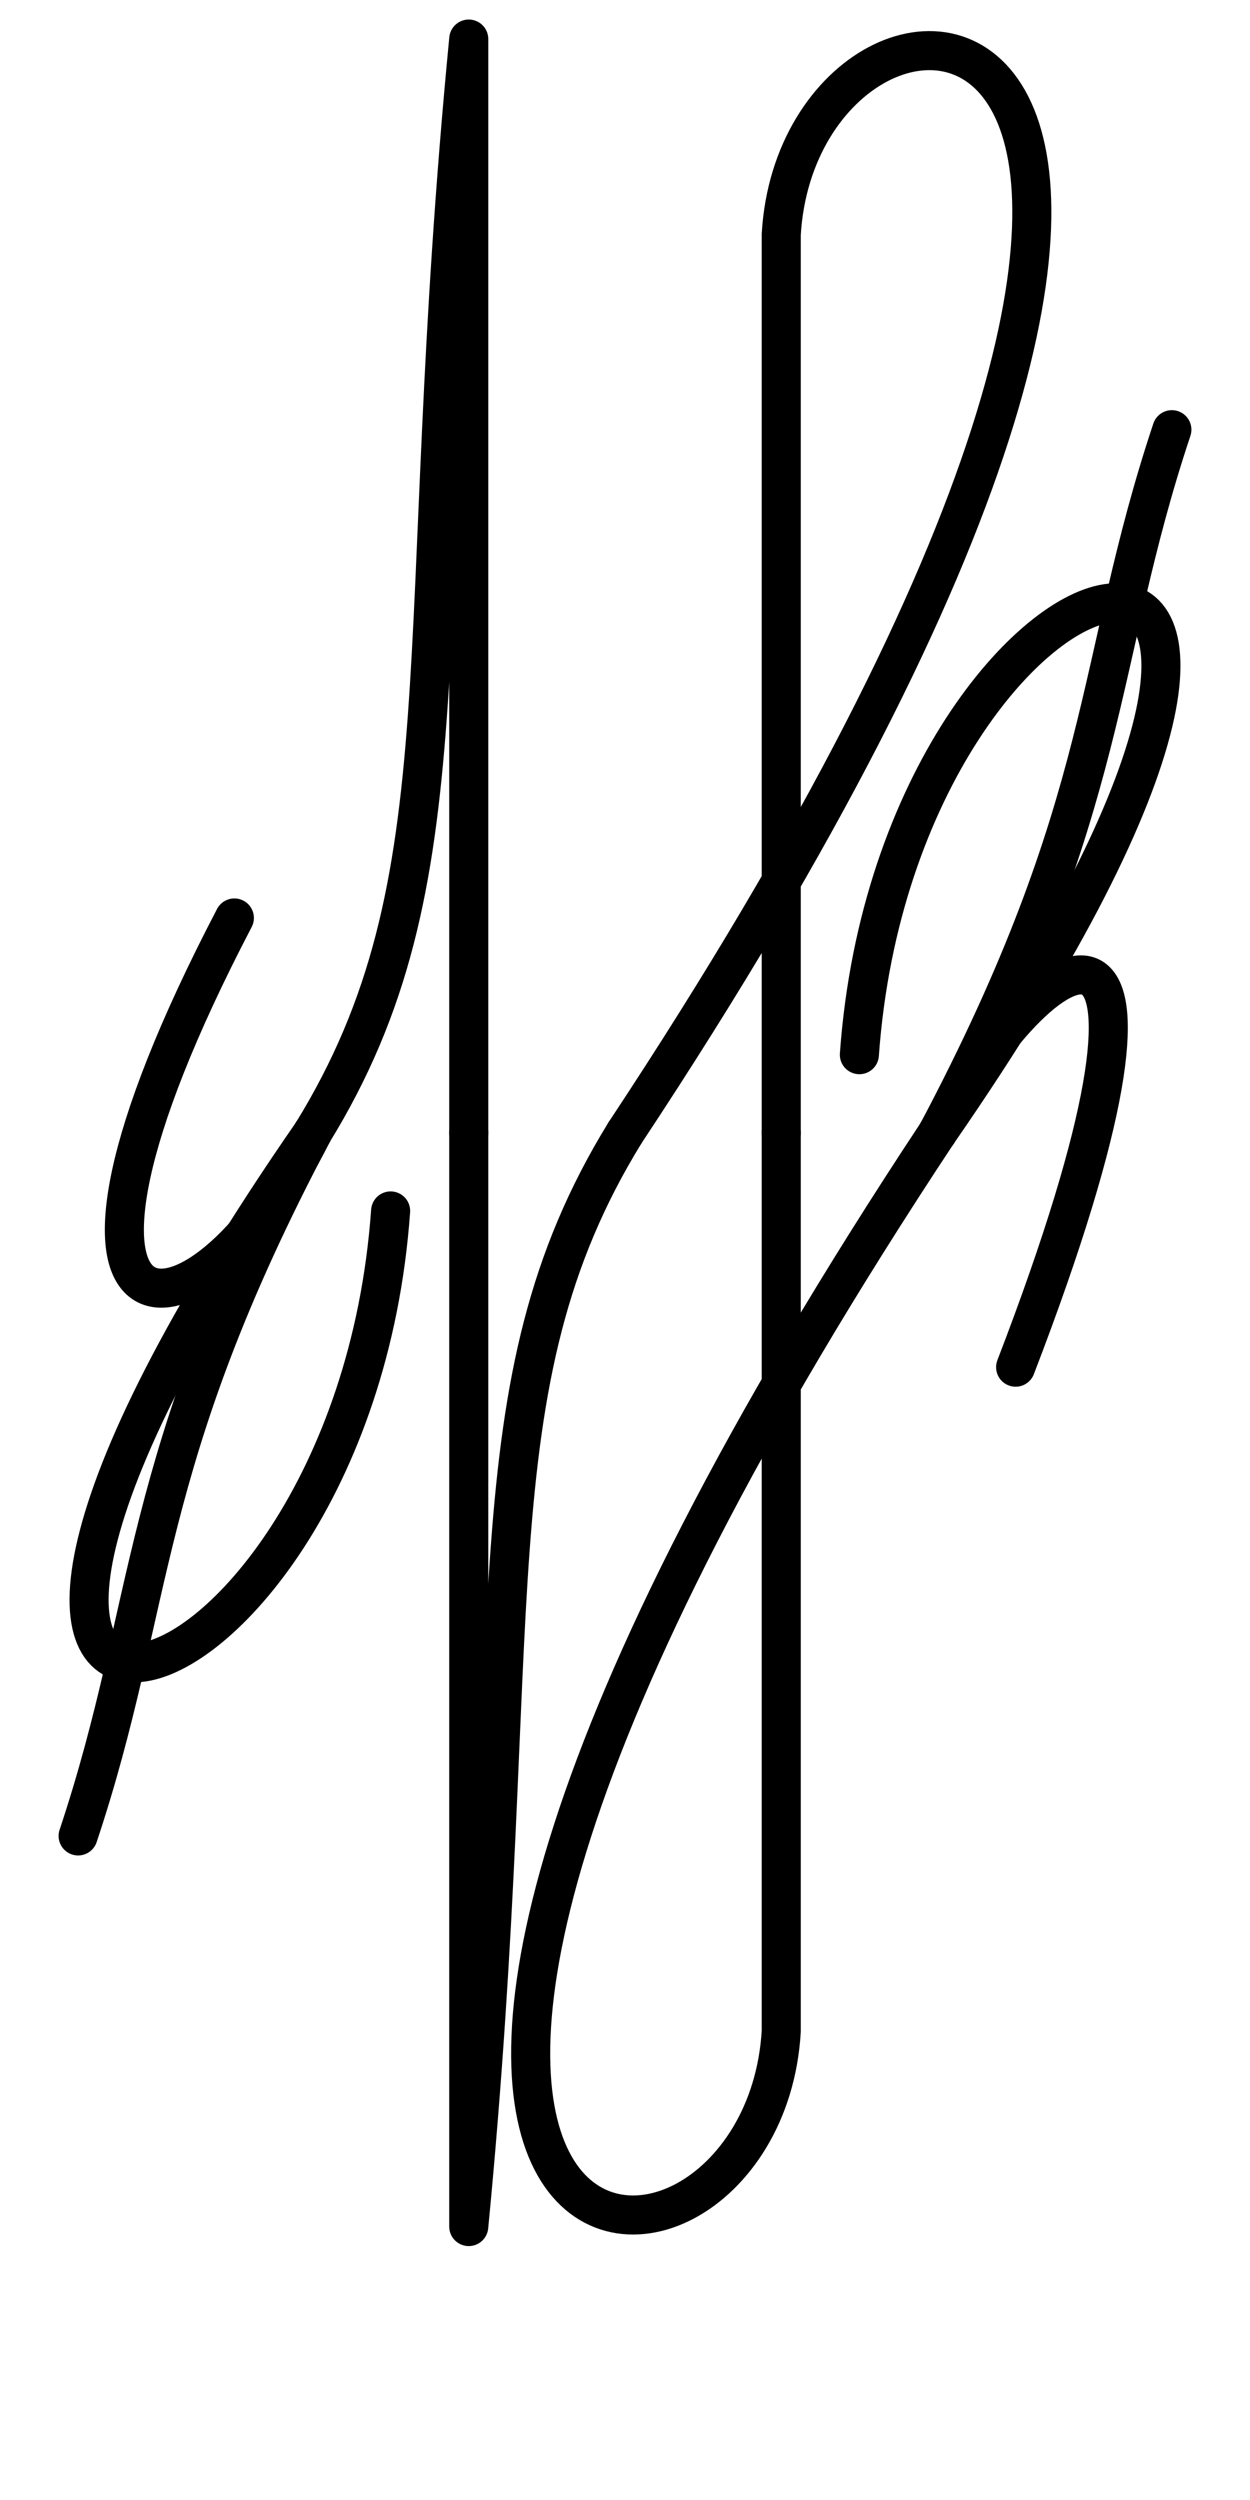 <?xml version="1.0" encoding="UTF-8" standalone="no"?>
<svg
   xmlns:dc="http://purl.org/dc/elements/1.1/"
   xmlns:cc="http://creativecommons.org/ns#"
   xmlns:rdf="http://www.w3.org/1999/02/22-rdf-syntax-ns#"
   xmlns:svg="http://www.w3.org/2000/svg"
   xmlns="http://www.w3.org/2000/svg"
   width="64"
   height="128"
   viewBox="0 0 64 128"
   version="1.1">

    <path d="m 40,58 v -46 c 1,-17 33,-16 -8,46" style="fill:none;stroke:#000000;stroke-width:2;stroke-linecap:round;stroke-linejoin:round;stroke-miterlimit:4" /> <!-- top loop -->

    <path d="m 24,58 v -56 c -3,31 -0,43 -8,56" style="fill:none;stroke:#000000;stroke-width:2;stroke-linecap:round;stroke-linejoin:round;stroke-miterlimit:4" /> <!-- top line -->

    <path d="m 40,58 v 46 c -1,17 -33,16 8,-46" style="fill:none;stroke:#000000;stroke-width:2;stroke-linecap:round;stroke-linejoin:round;stroke-miterlimit:4" /> <!-- bottom loop -->

    <path d="m 24,58 v 56 c 3,-31 0,-43 8,-56" style="fill:none;stroke:#000000;stroke-width:2;stroke-linecap:round;stroke-linejoin:round;stroke-miterlimit:4" /> <!-- bottom line -->

    <path d="M 52,70 c 10,-26 2,-23 -4,-12" style="fill:none;stroke:#000000;stroke-width:2;stroke-linecap:round;stroke-linejoin:miter;stroke-miterlimit:4;stroke-dasharray:none;stroke-opacity:1" /> <!-- 0001 -->

    <path d="m 60,22 c -4,12 -3,19 -12,36" style="fill:none;stroke:#000000;stroke-width:2;stroke-linecap:round;stroke-linejoin:miter;stroke-miterlimit:4;stroke-dasharray:none;stroke-opacity:1" /> <!-- 0010 -->

    <path d="m 44,54 c 2,-28 31,-35 4,4" style="fill:none;stroke:#000000;stroke-width:2;stroke-linecap:round;stroke-linejoin:miter;stroke-miterlimit:4;stroke-dasharray:none;stroke-opacity:1" /> <!-- 0011 -->

    <path d="m 12,47 C 0,70 10,70 16,58" style="fill:none;stroke:#000000;stroke-width:2;stroke-linecap:round;stroke-linejoin:miter;stroke-miterlimit:4;stroke-dasharray:none;stroke-opacity:1" /> <!-- 0100 -->

    <path d="m 4,94 c 4,-12 3,-19 12,-36" style="fill:none;stroke:#000000;stroke-width:2;stroke-linecap:round;stroke-linejoin:miter;stroke-miterlimit:4;stroke-dasharray:none;stroke-opacity:1" /> <!-- 1000 -->

    <path d="m 20,62 c -2,28 -31,35 -4,-4" style="fill:none;stroke:#000000;stroke-width:2;stroke-linecap:round;stroke-linejoin:miter;stroke-miterlimit:4;stroke-dasharray:none;stroke-opacity:1" /> <!-- 1100 -->

</svg>
